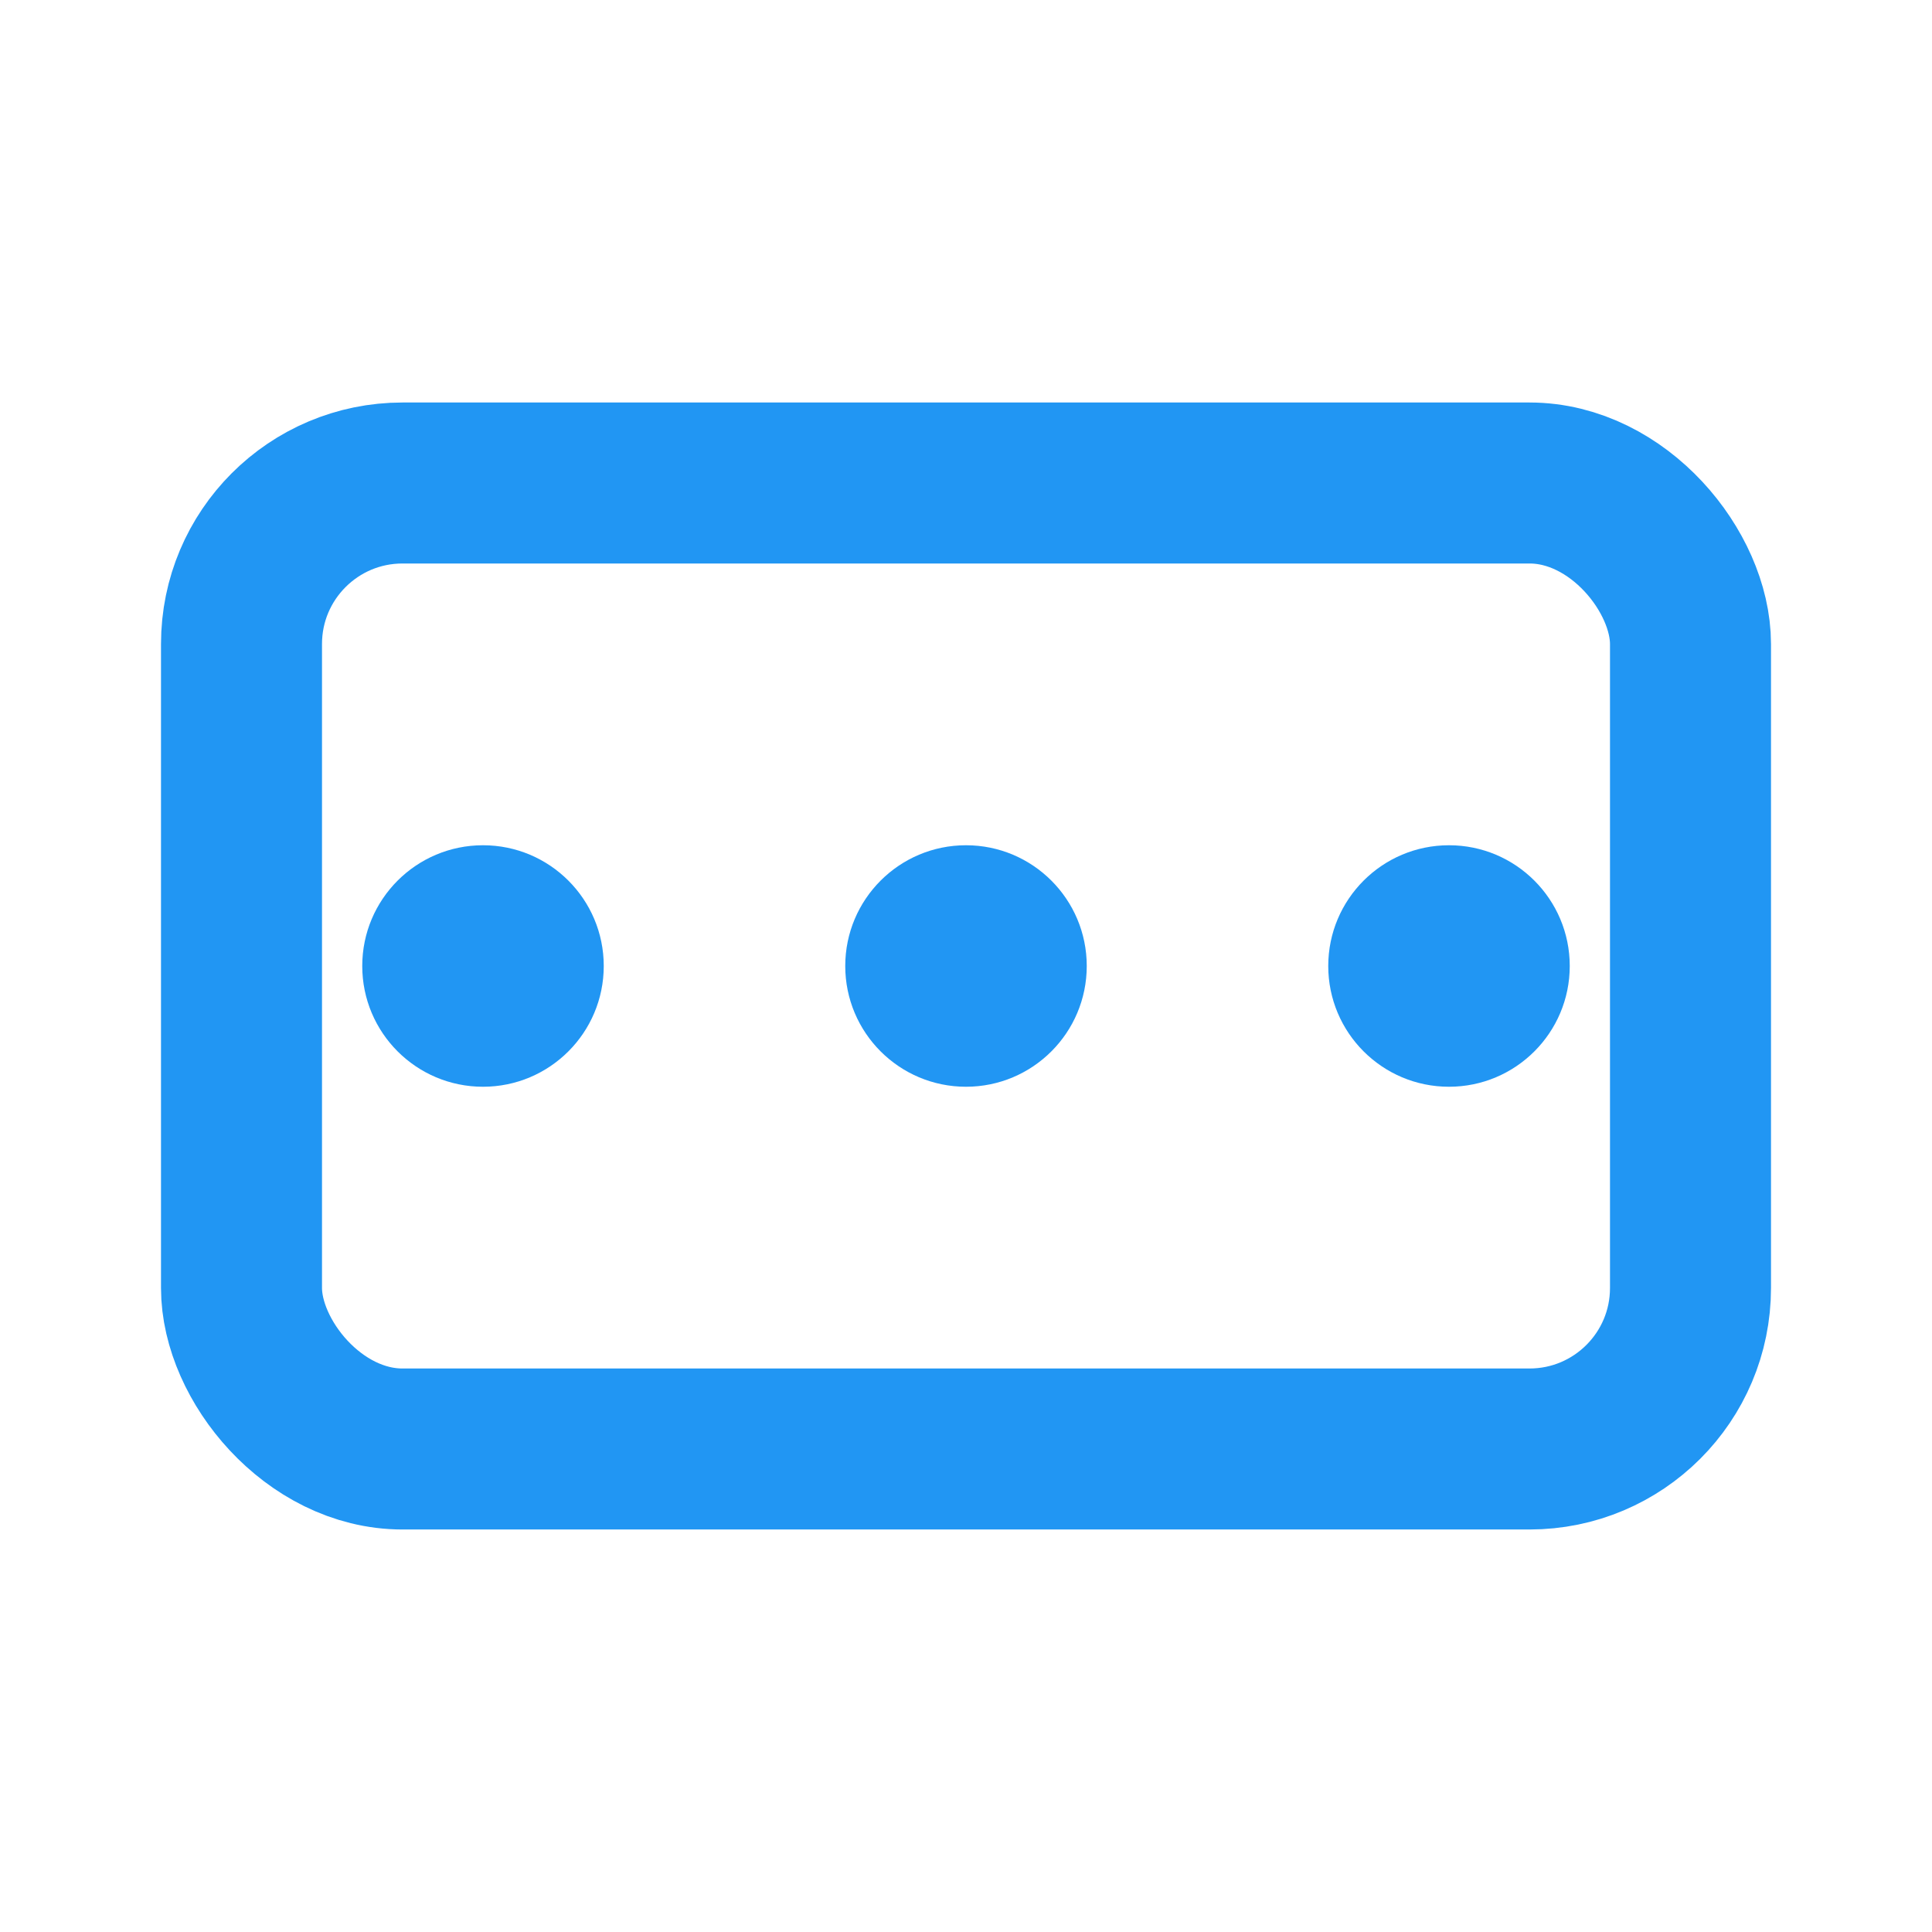 <svg width="24" height="24" viewBox="0 0 24 24" fill="none" xmlns="http://www.w3.org/2000/svg">
  <rect x="3" y="6" width="18" height="12" rx="2" stroke="#2196F3" stroke-width="2"/>
  <circle cx="6" cy="12" r="1.5" fill="#2196F3"/>
  <circle cx="12" cy="12" r="1.5" fill="#2196F3"/>
  <circle cx="18" cy="12" r="1.5" fill="#2196F3"/>
</svg>
